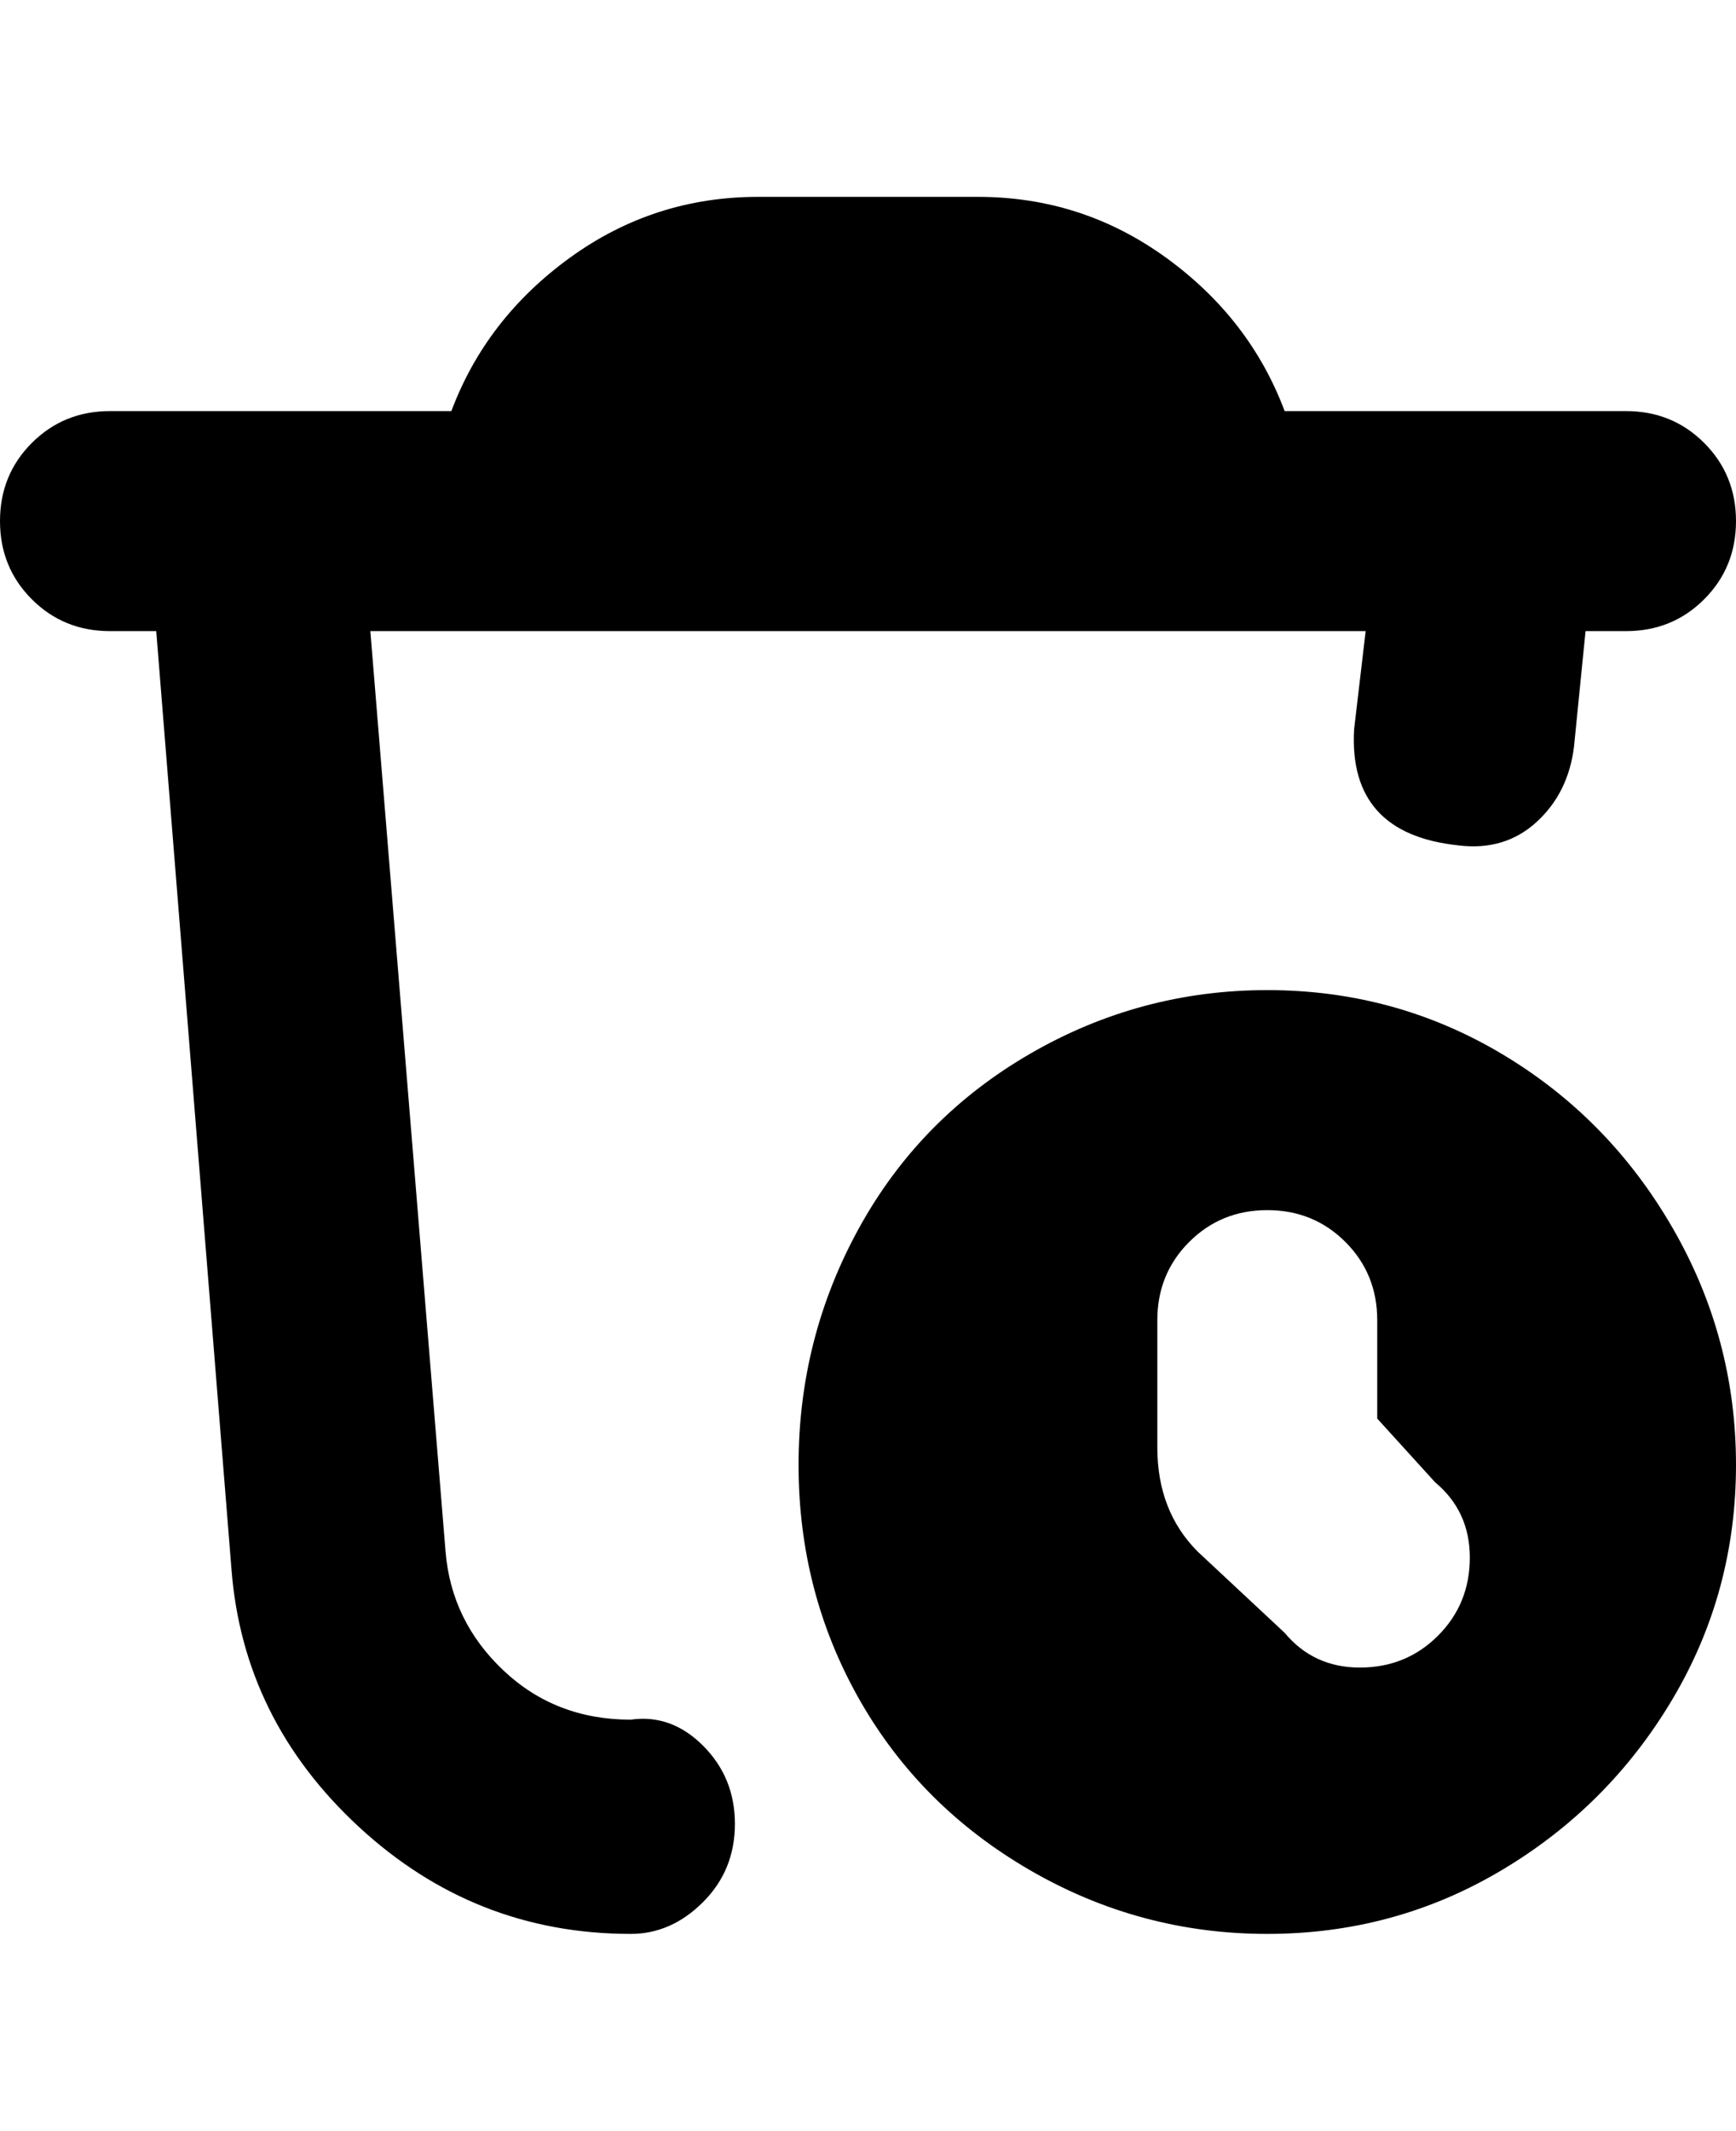 <svg viewBox="0 0 300 368" xmlns="http://www.w3.org/2000/svg"><path d="M127 315q0 8-5.5 13.5T109 334q-27 0-47-18.5T40 271L27 109h-8q-8 0-13.5-5.5T0 90q0-8 5.5-13.5T19 71h59q6-16 20.5-26.5T131 34h38q18 0 32.5 10.5T222 71h59q8 0 13.5 5.5T300 90q0 8-5.5 13.5T281 109h-7l-2 20q-1 8-6.5 13t-13.5 4q-19-2-18-20l2-17H64l13 159q1 12 10 20.5t22 8.5q7-1 12.5 4.5T127 315zm173-62q0 22-11 40.5T259.5 323Q241 334 219 334t-41-11q-19-11-29.5-29.5T138 253q0-22 10.5-41t29.5-30q19-11 41-11t40.5 11q18.5 11 29.5 30t11 41zm-52 3l-10-11v-17q0-8-5.5-13.5T219 209q-8 0-13.5 5.5T200 228v22q0 11 7 18l15 14q5 6 13 6t13.5-5.5Q254 277 254 269t-6-13z"/></svg>